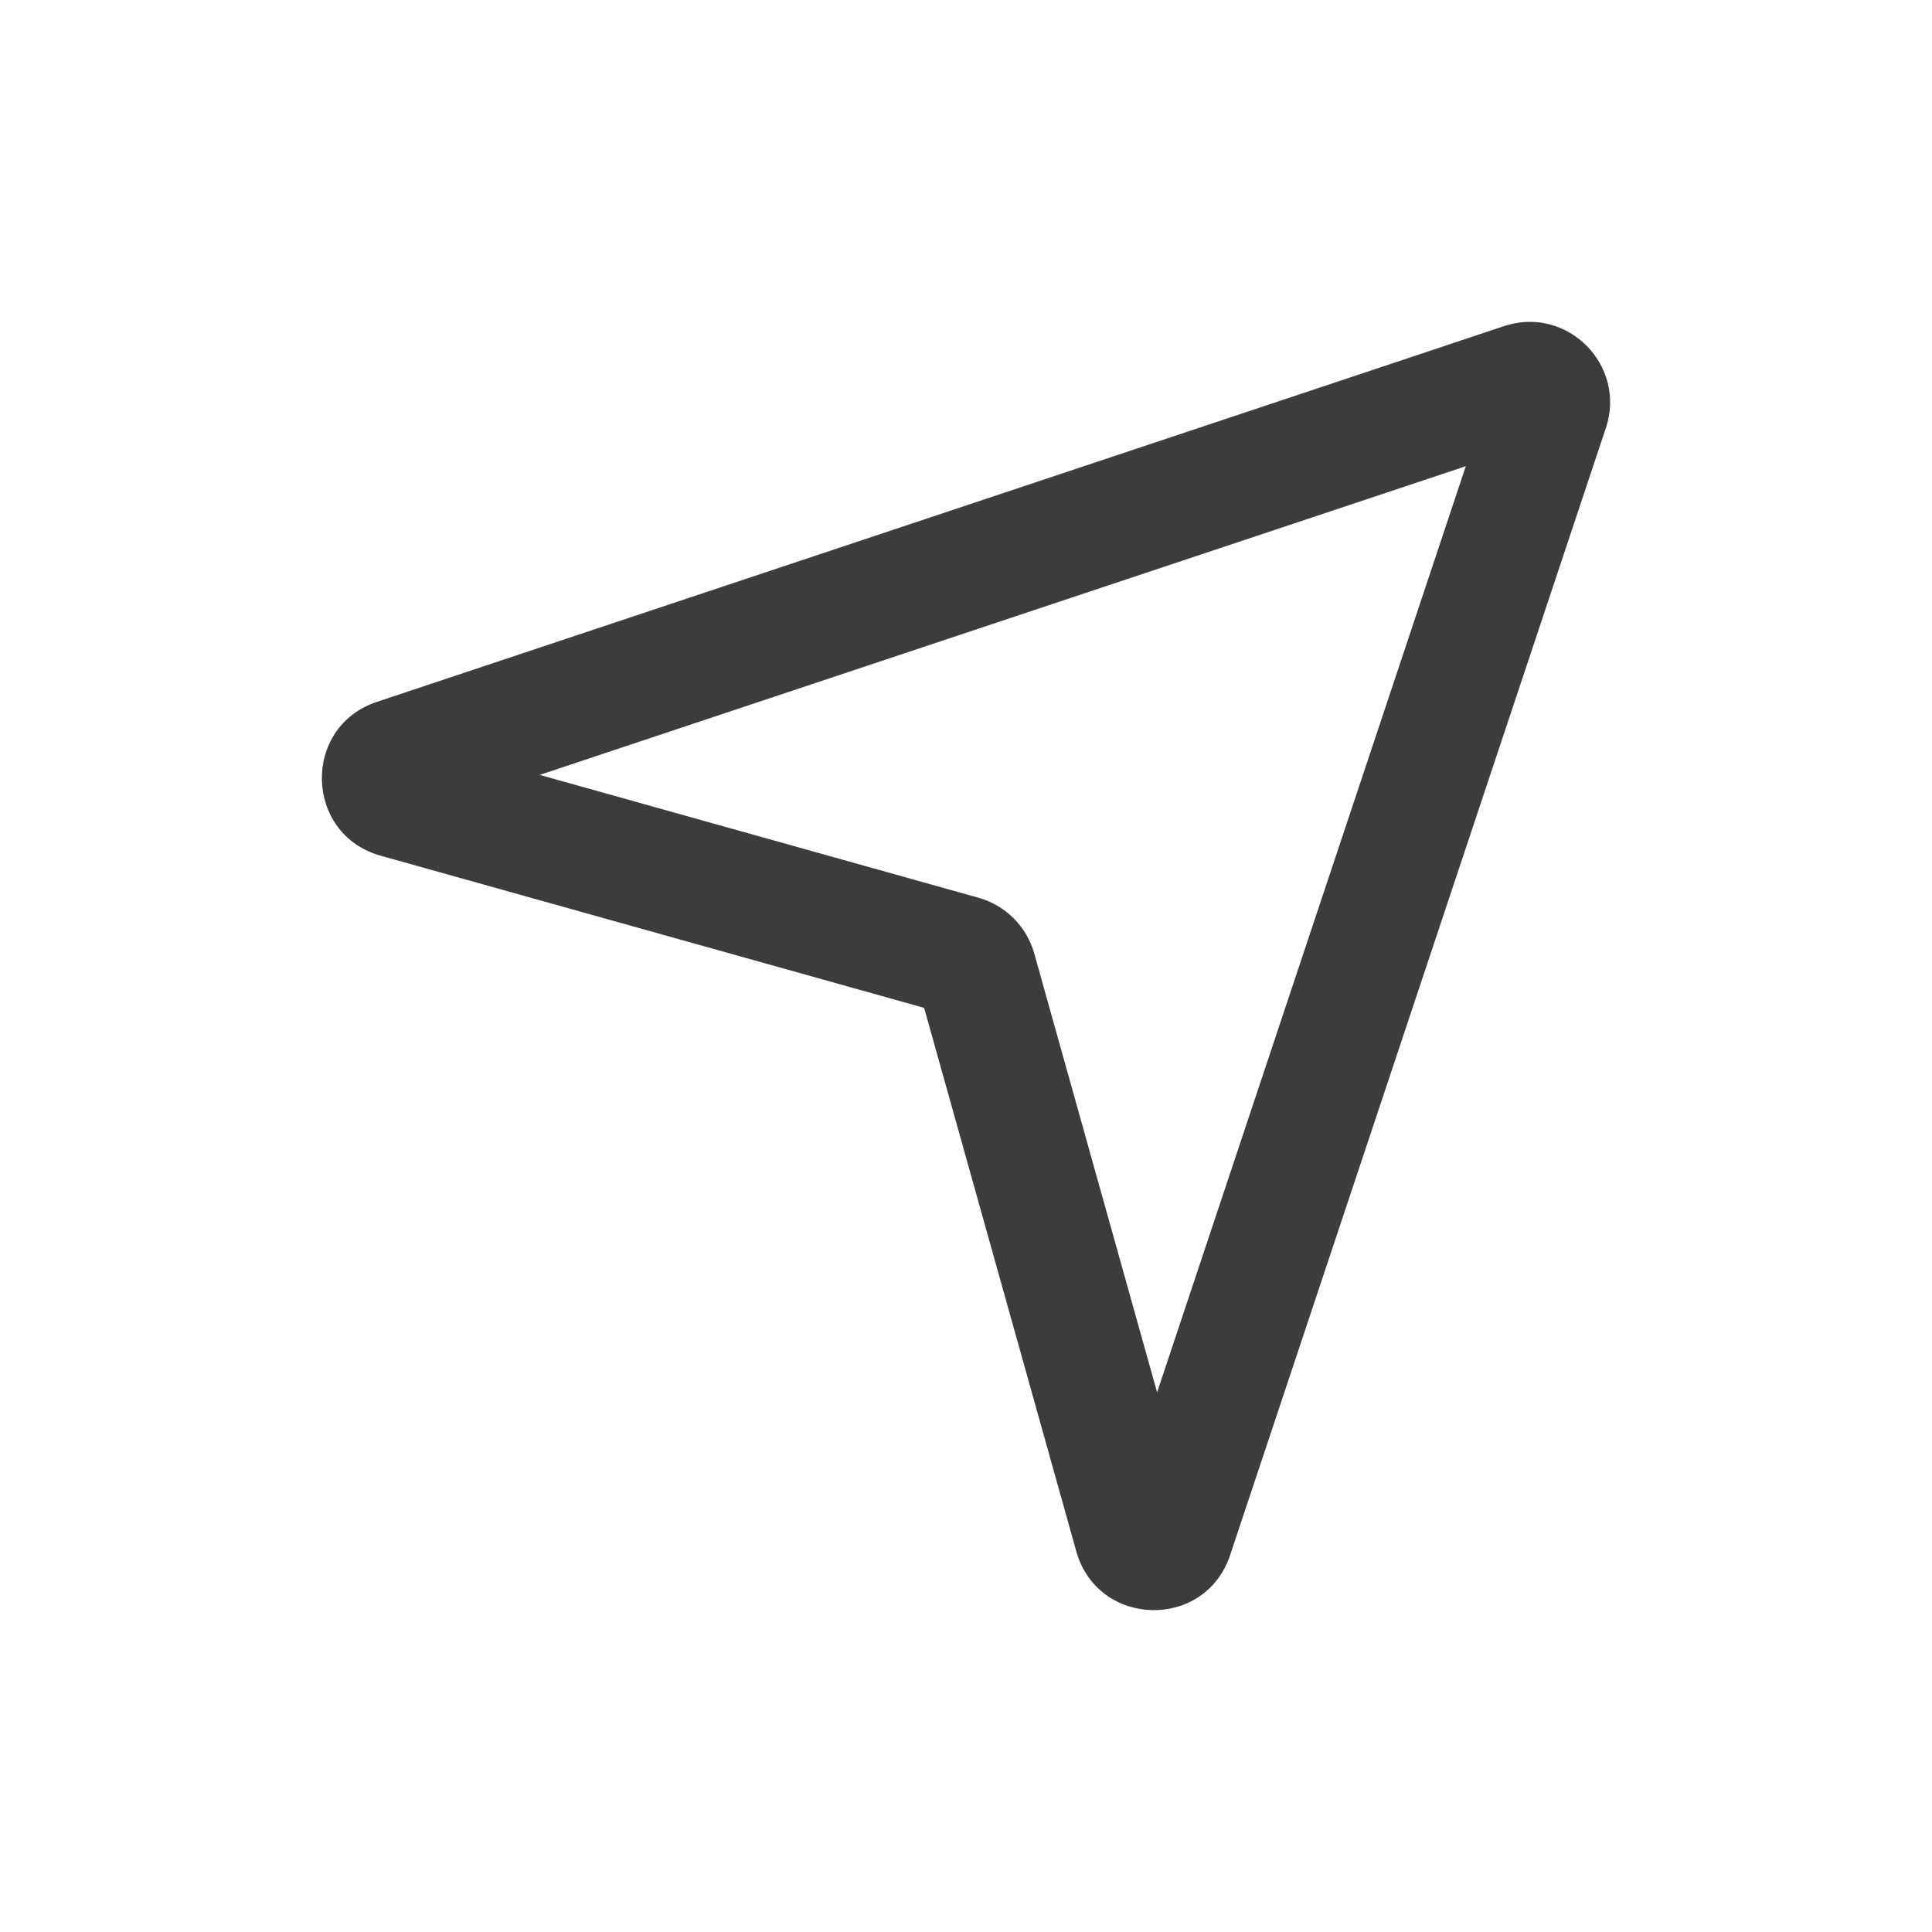 <svg width="24" height="24" viewBox="0 0 24 24" fill="none" xmlns="http://www.w3.org/2000/svg">
<path fill-rule="evenodd" clip-rule="evenodd" d="M19.949 5.316C20.209 4.534 19.465 3.791 18.684 4.051L4.682 8.719C3.747 9.03 3.779 10.364 4.729 10.63L11.48 12.52L13.37 19.271C13.636 20.221 14.97 20.253 15.281 19.318L19.949 5.316ZM6.704 9.626L18.209 5.791L14.374 17.296L12.848 11.845C12.754 11.509 12.491 11.246 12.155 11.152L6.704 9.626Z" fill="#3C3C3C"/>
</svg>
